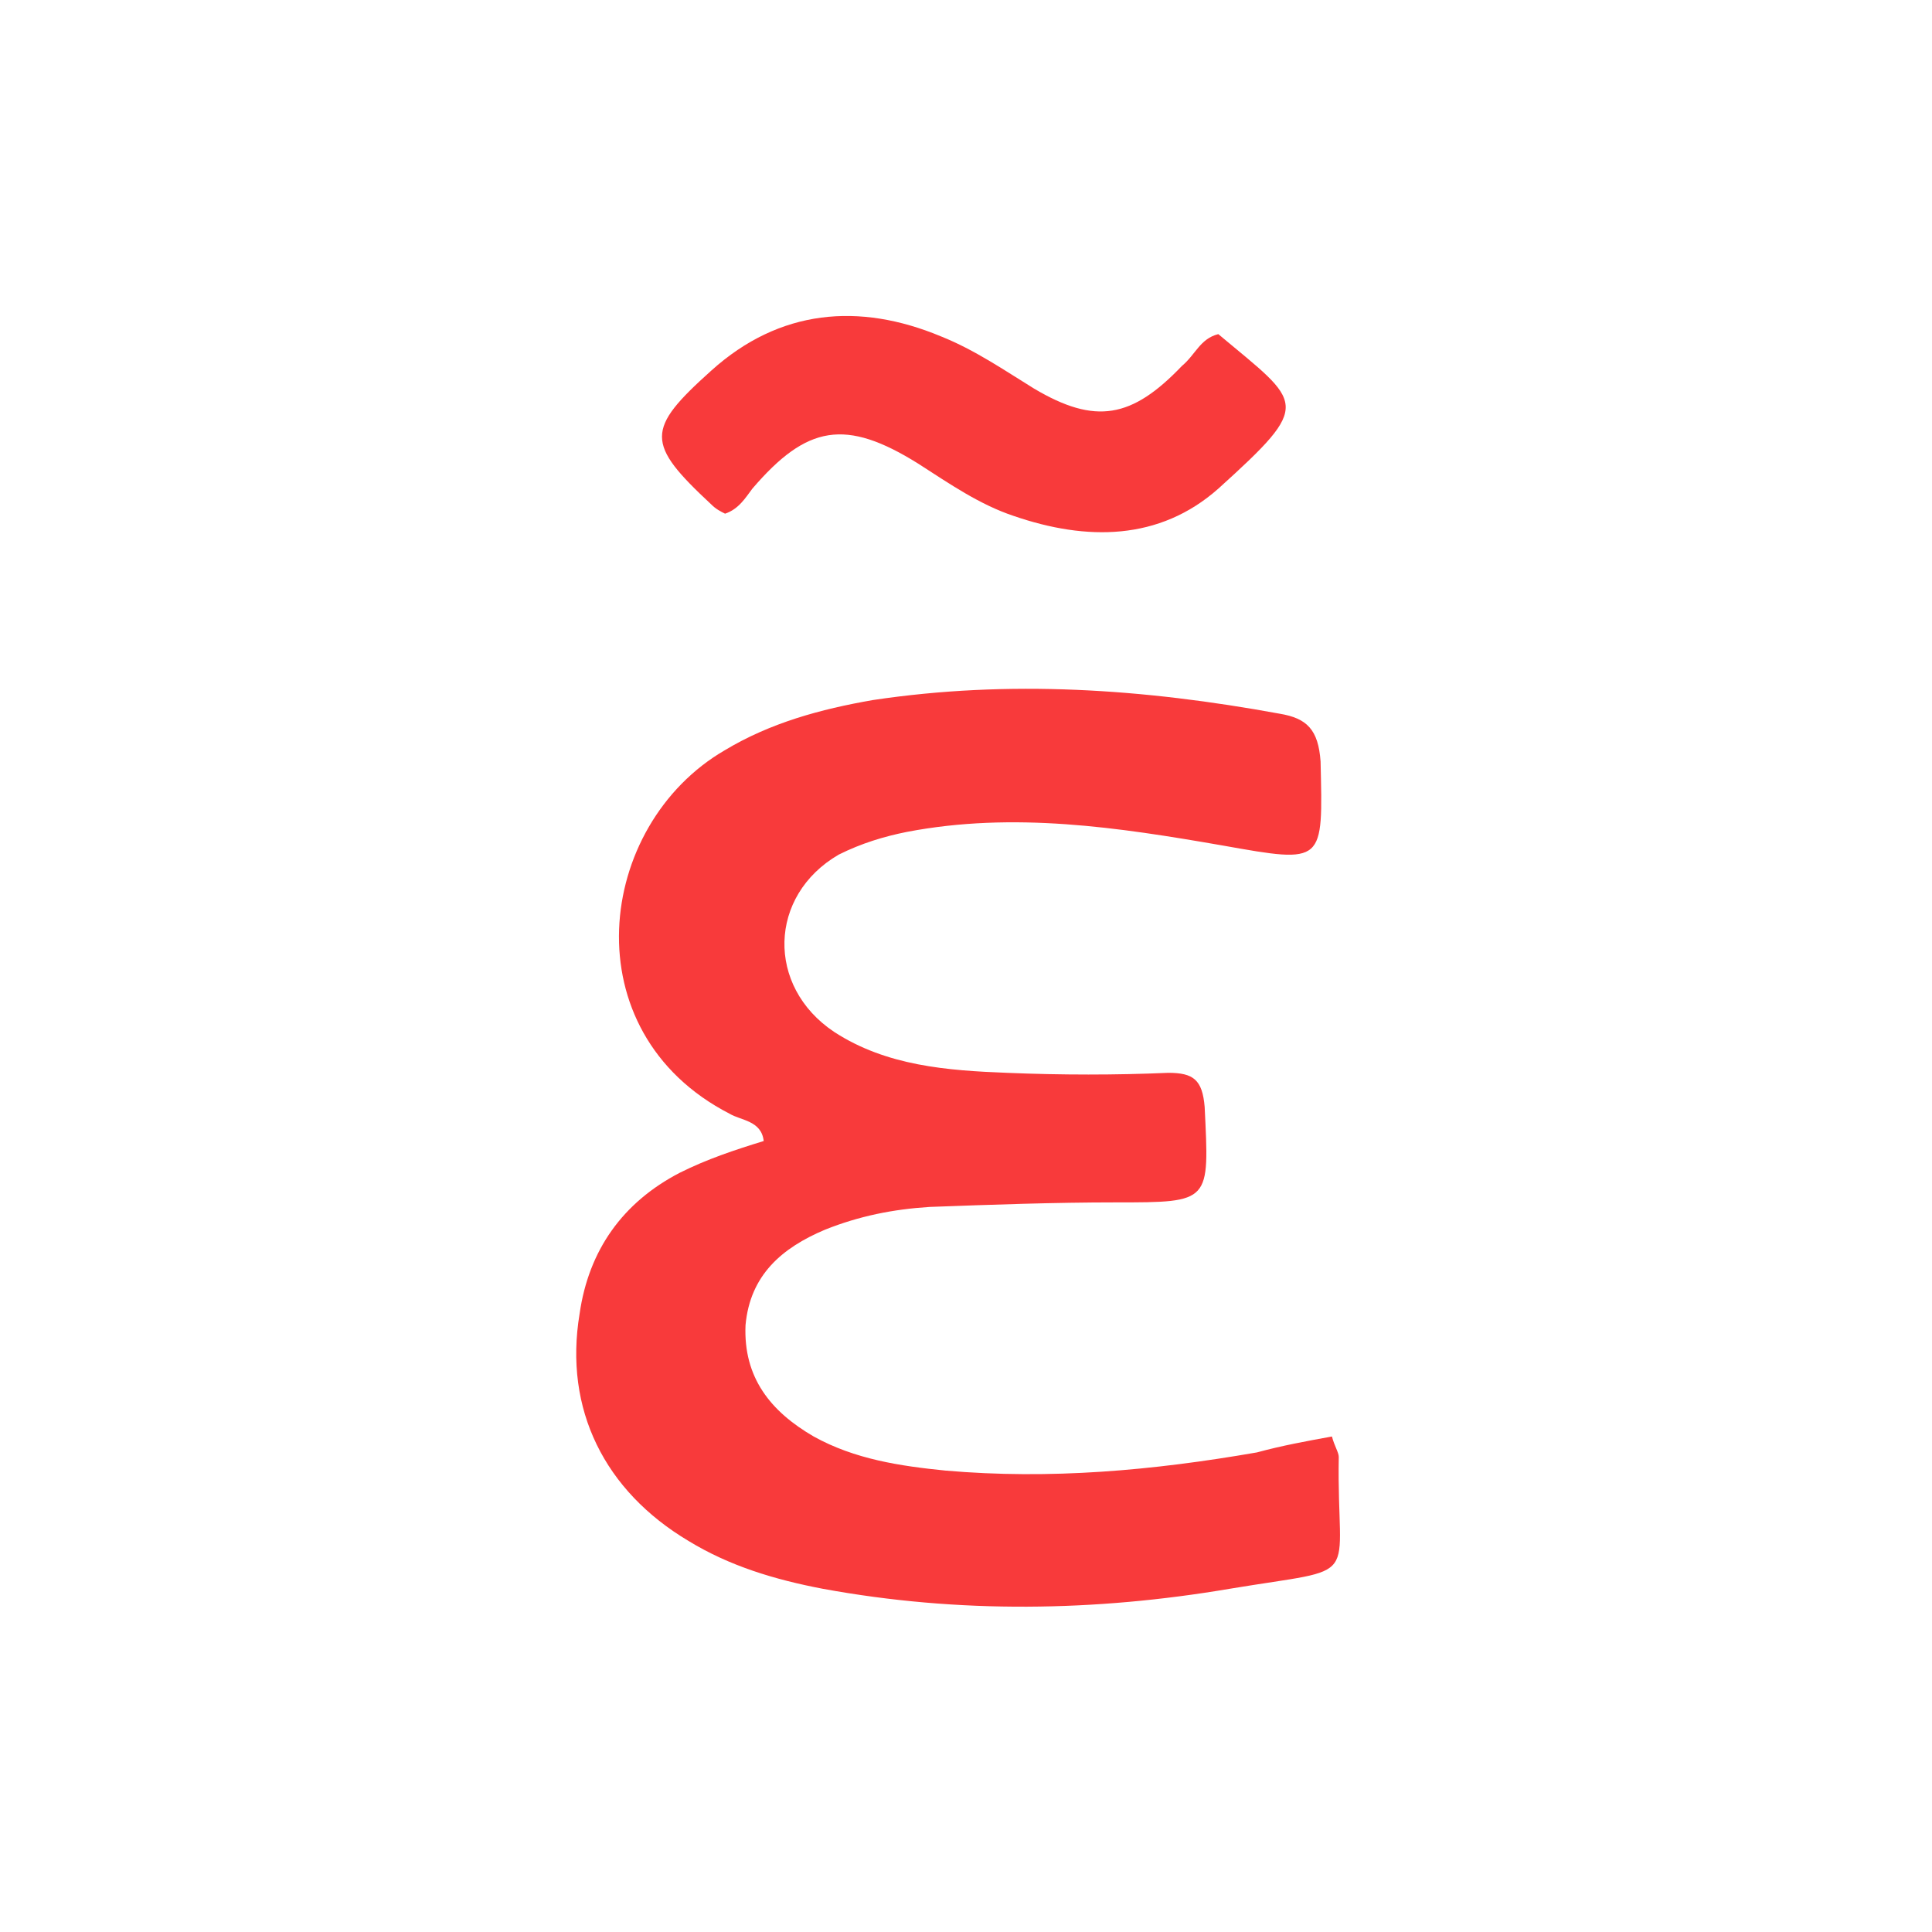 <?xml version="1.0" encoding="utf-8"?>
<!-- Generator: Adobe Illustrator 24.0.0, SVG Export Plug-In . SVG Version: 6.00 Build 0)  -->
<svg version="1.1" id="Calque_1" xmlns="http://www.w3.org/2000/svg" xmlns:xlink="http://www.w3.org/1999/xlink" x="0px" y="0px"
	 viewBox="0 0 85 85" style="enable-background:new 0 0 85 85;" xml:space="preserve">
<style type="text/css">
	.st0{fill:#F83A3B;}
</style>
<path class="st0" d="M58.6,63.2c0.1,0.4,0.3,0.7,0.3,0.9c-0.1,5.7,1.2,4.8-4.8,5.8c-5.9,1-11.9,1.1-17.9,0c-2.1-0.4-4.1-1-5.9-2.1
	c-3.7-2.2-5.5-5.8-4.8-10c0.4-2.8,1.9-4.9,4.4-6.2c1.2-0.6,2.4-1,3.7-1.4c-0.1-0.9-1-0.9-1.5-1.2c-7-3.6-5.9-12.7-0.2-16
	c2-1.2,4.2-1.8,6.5-2.2c6-0.9,11.9-0.5,17.9,0.6c1.2,0.2,1.7,0.7,1.8,2.1c0.1,4.5,0.2,4.5-4.3,3.7c-4.6-0.8-9.2-1.5-13.9-0.6
	c-1,0.2-2,0.5-3,1c-3.1,1.8-3.2,5.8-0.2,7.8c2.3,1.5,5,1.7,7.6,1.8c2.4,0.1,4.8,0.1,7.1,0c1.1,0,1.5,0.3,1.6,1.5
	c0.2,4.2,0.3,4.2-3.9,4.2c-2.7,0-5.5,0.1-8.2,0.2c-1.6,0.1-3.1,0.4-4.6,1c-1.9,0.8-3.3,2-3.5,4.2c-0.1,2.3,1.1,3.8,3,4.9
	c1.8,1,3.8,1.3,5.8,1.5c4.6,0.4,9.1,0,13.7-0.8C56.4,63.6,57.5,63.4,58.6,63.2z"/>
<path class="st0" d="M53.6,14.7c3.7,3.1,4.2,3,0,6.8c-2.6,2.3-5.8,2.3-9,1.2c-1.5-0.5-2.8-1.4-4.2-2.3c-3.2-2-4.9-1.7-7.3,1.1
	c-0.3,0.4-0.6,0.9-1.2,1.1c-0.2-0.1-0.4-0.2-0.6-0.4c-2.9-2.7-2.9-3.3,0-5.9c3-2.7,6.5-3,10.1-1.5c1.5,0.6,2.8,1.5,4.1,2.3
	c2.7,1.6,4.3,1.3,6.5-1C52.6,15.6,52.8,14.9,53.6,14.7z"/>
</svg>
